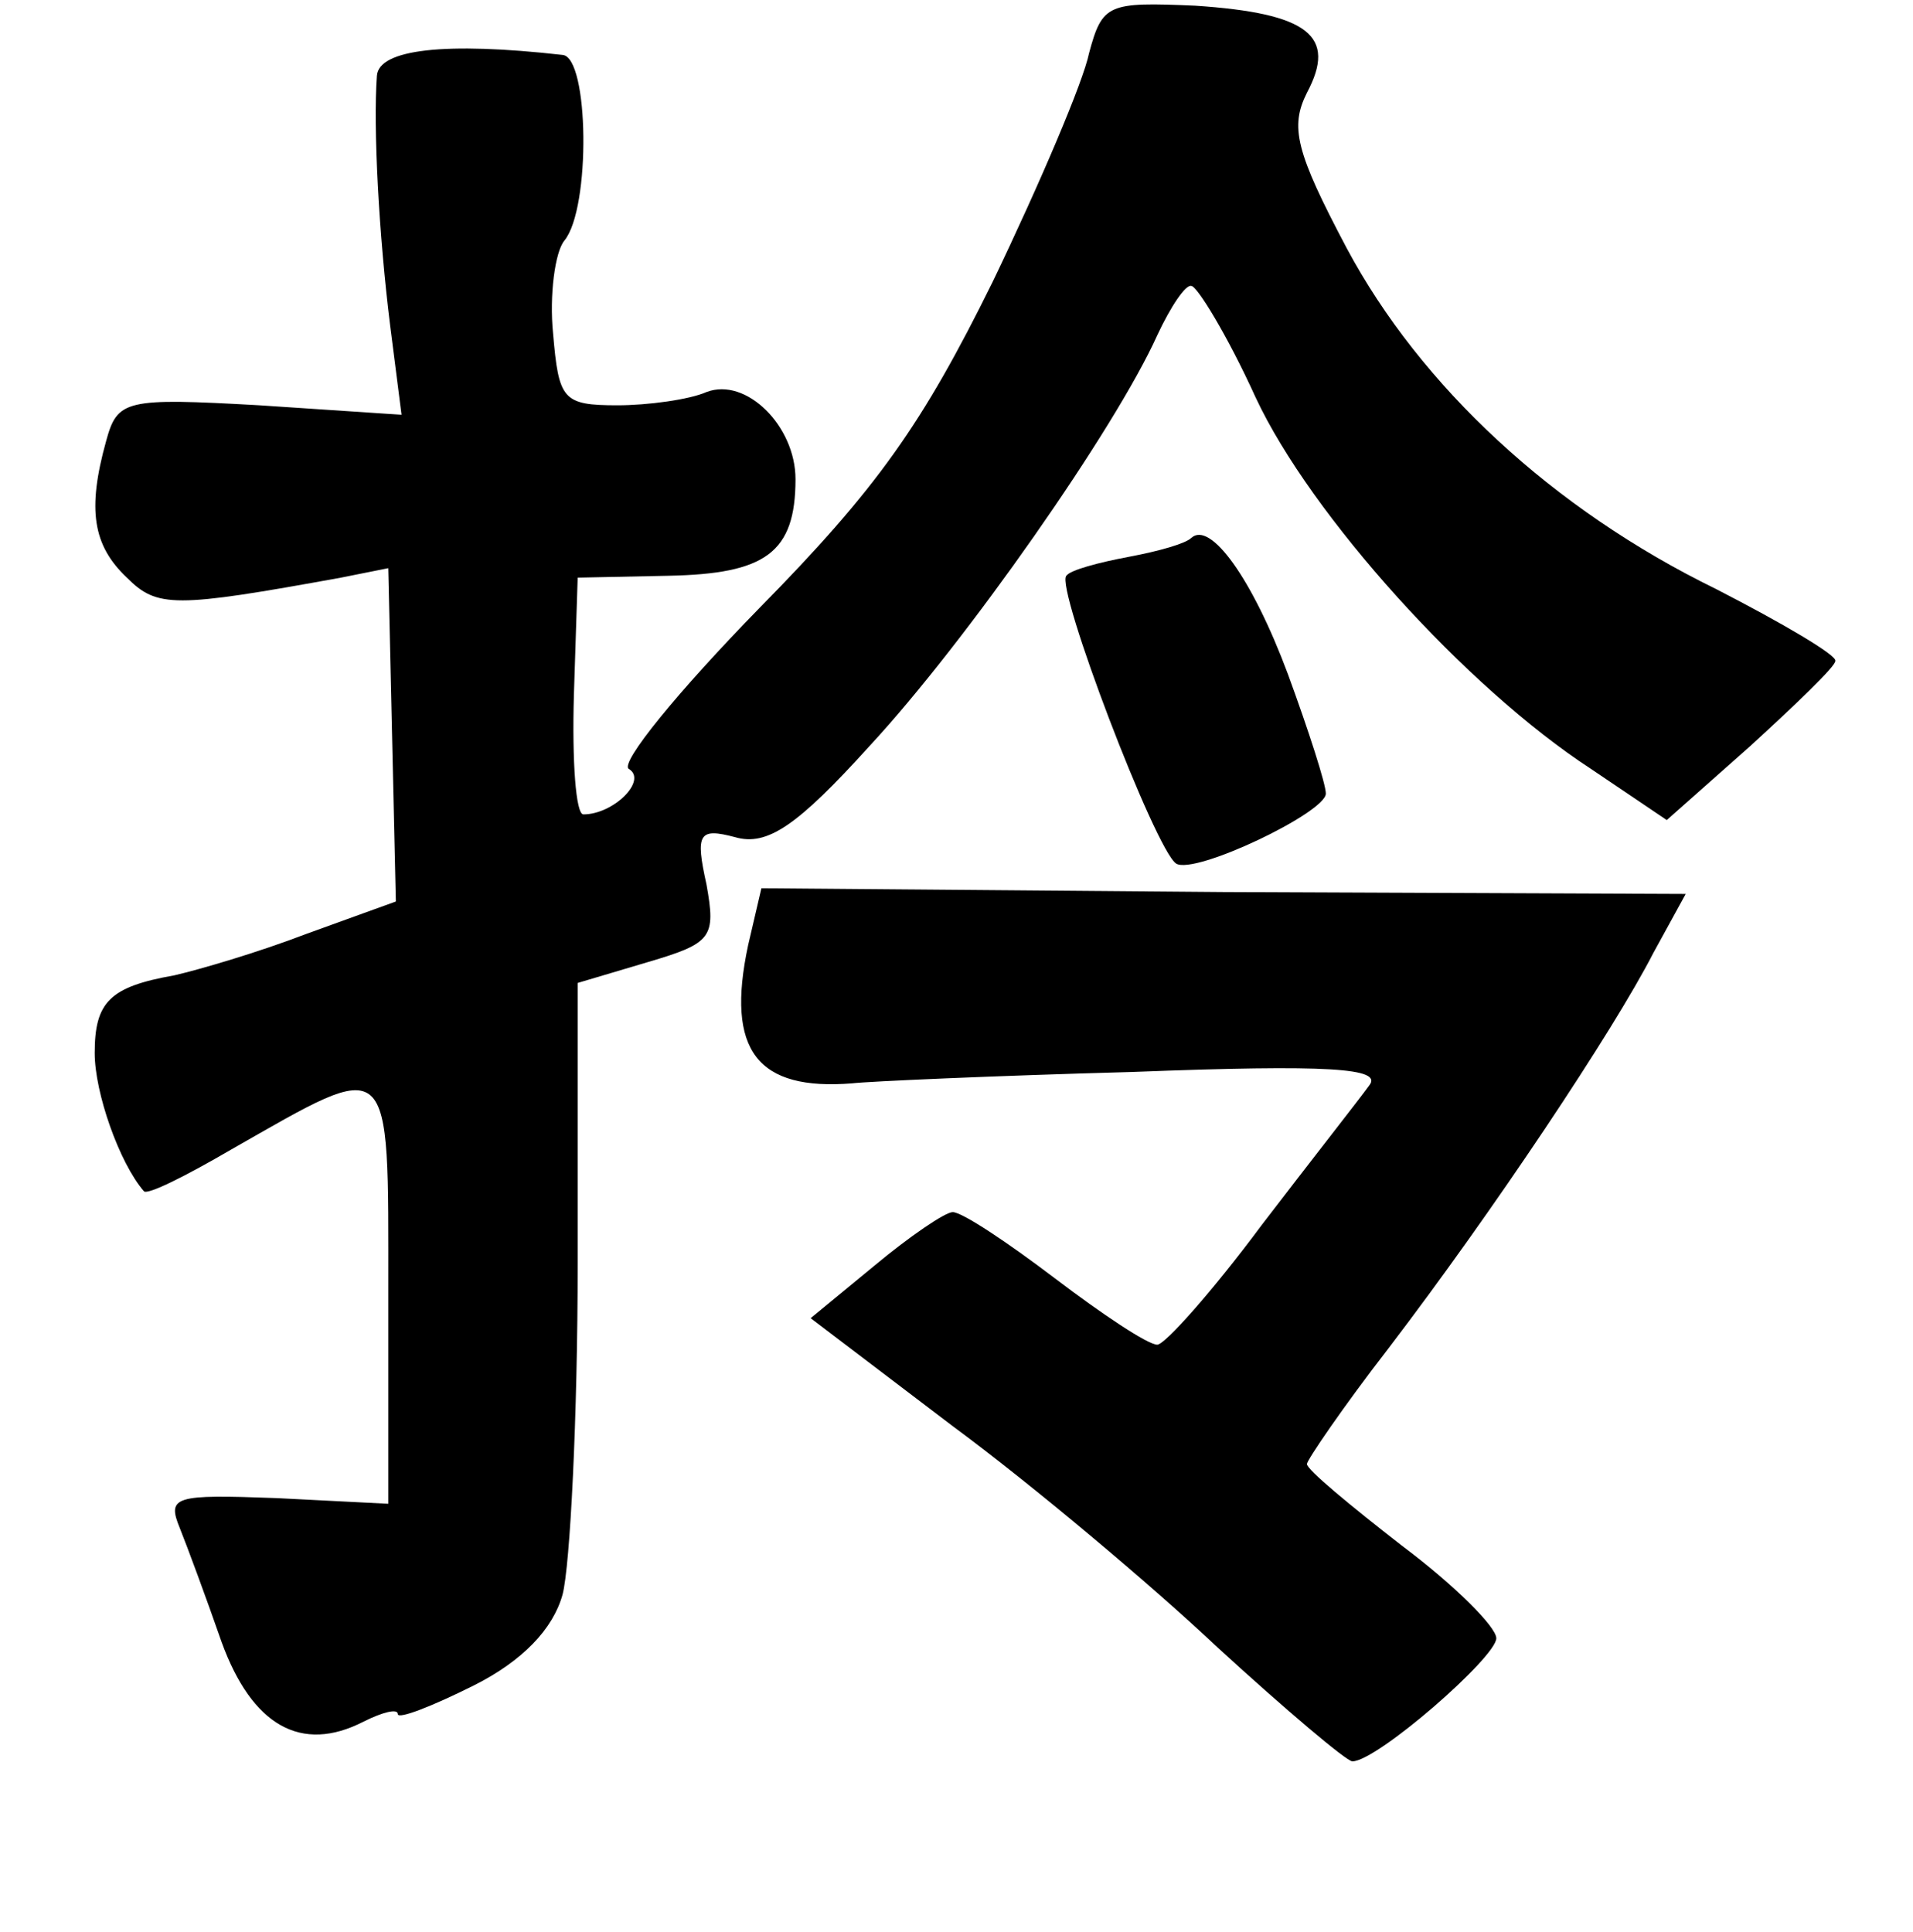 <?xml version="1.0" standalone="no"?>
<!DOCTYPE svg PUBLIC "-//W3C//DTD SVG 20010904//EN"
 "http://www.w3.org/TR/2001/REC-SVG-20010904/DTD/svg10.dtd">
<svg version="1.0" xmlns="http://www.w3.org/2000/svg"
 width="101pt" height="102pt" viewBox="0 0 101 102"
 preserveAspectRatio="xMidYMid meet">
<g transform="translate(0,102) scale(0.1,-0.1)"
fill="#000000" stroke="none">
<path d="M575 992 c-3 -15 -26 -69 -51 -121 -37 -75 -61 -109 -123 -172 -43
-44 -74 -82 -69 -85 10 -6 -8 -24 -24 -24 -4 0 -6 28 -5 63 l2 62 48 1 c51 1
67 12 67 51 0 28 -26 54 -47 46 -9 -4 -31 -7 -47 -7 -29 0 -31 3 -34 38 -2 20
1 43 6 49 14 17 13 97 -1 98 -62 7 -97 3 -98 -11 -2 -27 1 -84 7 -132 l6 -47
-75 5 c-71 4 -75 3 -81 -19 -10 -36 -7 -55 11 -72 16 -16 25 -16 113 0 l25 5
2 -88 2 -88 -47 -17 c-26 -10 -57 -19 -70 -22 -34 -6 -42 -14 -42 -41 0 -21
13 -58 26 -73 2 -2 22 8 46 22 86 49 83 52 83 -75 l0 -112 -59 3 c-54 2 -58 1
-51 -16 4 -10 14 -37 22 -60 16 -44 42 -59 75 -42 10 5 18 7 18 4 0 -3 18 4
40 15 26 13 42 30 47 48 4 15 8 94 8 175 l0 148 37 11 c34 10 36 13 31 41 -6
27 -4 30 15 25 17 -5 33 6 71 48 51 55 130 168 152 217 7 15 15 27 18 26 3 0
19 -26 34 -59 29 -62 111 -153 177 -196 l40 -27 44 39 c24 22 45 42 45 45 1 3
-28 20 -63 38 -86 42 -156 107 -195 180 -27 51 -30 64 -21 82 16 30 1 42 -59
46 -46 2 -49 1 -56 -25z"/>
<path d="M629 736 c-3 -3 -17 -7 -33 -10 -16 -3 -31 -7 -33 -10 -6 -6 47 -145
58 -152 10 -6 79 27 79 37 0 5 -9 33 -20 63 -19 51 -41 81 -51 72z"/>
<path d="M395 521 c-12 -56 5 -77 55 -73 8 1 75 4 148 6 104 4 132 2 125 -7
-5 -7 -31 -40 -57 -74 -26 -35 -51 -63 -55 -63 -5 0 -29 16 -54 35 -25 19 -49
35 -54 35 -4 0 -23 -13 -41 -28 l-34 -28 75 -57 c42 -31 105 -84 140 -117 36
-33 68 -60 71 -60 13 0 76 55 76 65 0 6 -22 28 -50 49 -27 21 -50 40 -50 43 0
2 19 30 43 61 55 72 119 168 140 209 l17 31 -244 1 -244 2 -7 -30z"/>
</g>
</svg>

